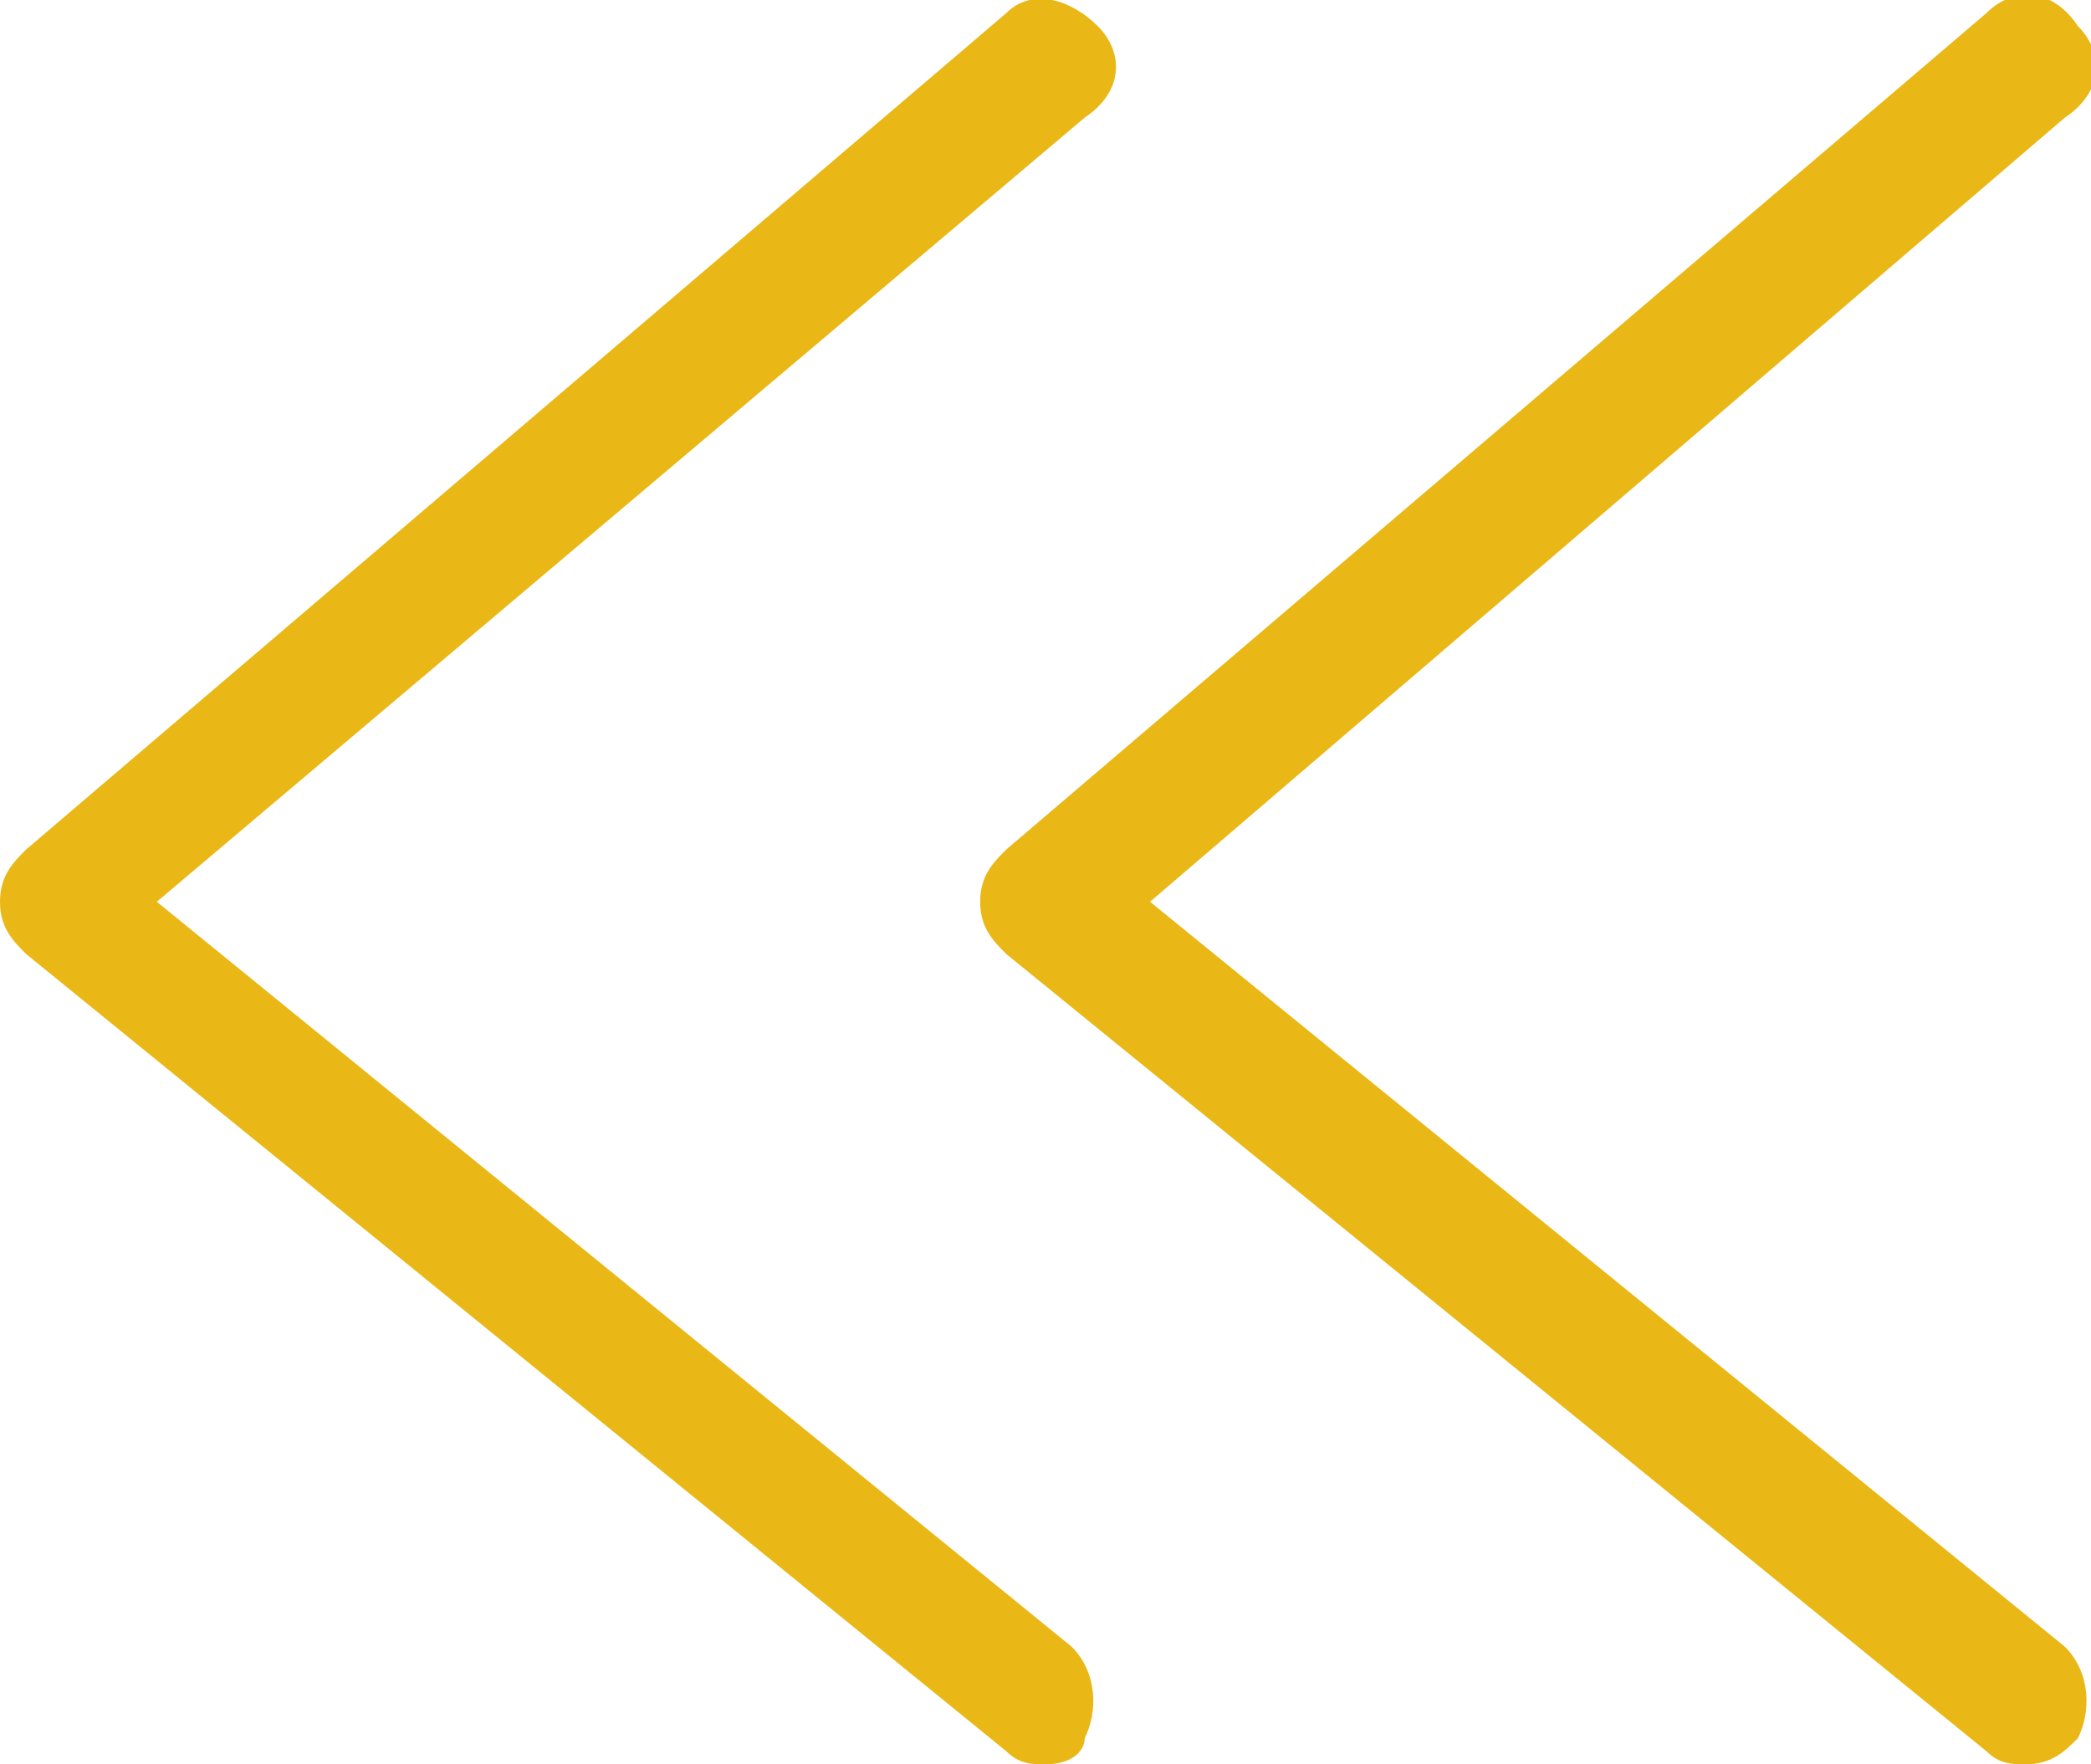 <?xml version="1.0" encoding="utf-8"?>
<!-- Generator: Adobe Illustrator 22.0.1, SVG Export Plug-In . SVG Version: 6.00 Build 0)  -->
<svg version="1.1" id="Layer_1" xmlns="http://www.w3.org/2000/svg" xmlns:xlink="http://www.w3.org/1999/xlink" x="0px" y="0px"
	 viewBox="0 0 16 13.5" style="enable-background:new 0 0 16 13.5;" xml:space="preserve">
<style type="text/css">
	.st0{fill:#E9B816;}
</style>
<g>
	<g>
		<path class="st0" d="M8,13.5c-0.1,0-0.2,0-0.3-0.1L0.2,7.3C0.1,7.2,0,7.1,0,6.9s0.1-0.3,0.2-0.4l7.5-6.4C7.9-0.1,8.2,0,8.4,0.2
			c0.2,0.2,0.2,0.5-0.1,0.7l-7.1,6l7,5.7c0.2,0.2,0.2,0.5,0.1,0.7C8.3,13.4,8.2,13.5,8,13.5z"/>
	</g>
	<g>
		<path class="st0" d="M15.5,13.5c-0.1,0-0.2,0-0.3-0.1L7.7,7.3C7.6,7.2,7.5,7.1,7.5,6.9s0.1-0.3,0.2-0.4l7.5-6.4
			c0.2-0.2,0.5-0.2,0.7,0.1c0.2,0.2,0.2,0.5-0.1,0.7l-7,6l7,5.7c0.2,0.2,0.2,0.5,0.1,0.7C15.8,13.4,15.7,13.5,15.5,13.5z"/>
	</g>
</g>
</svg>
